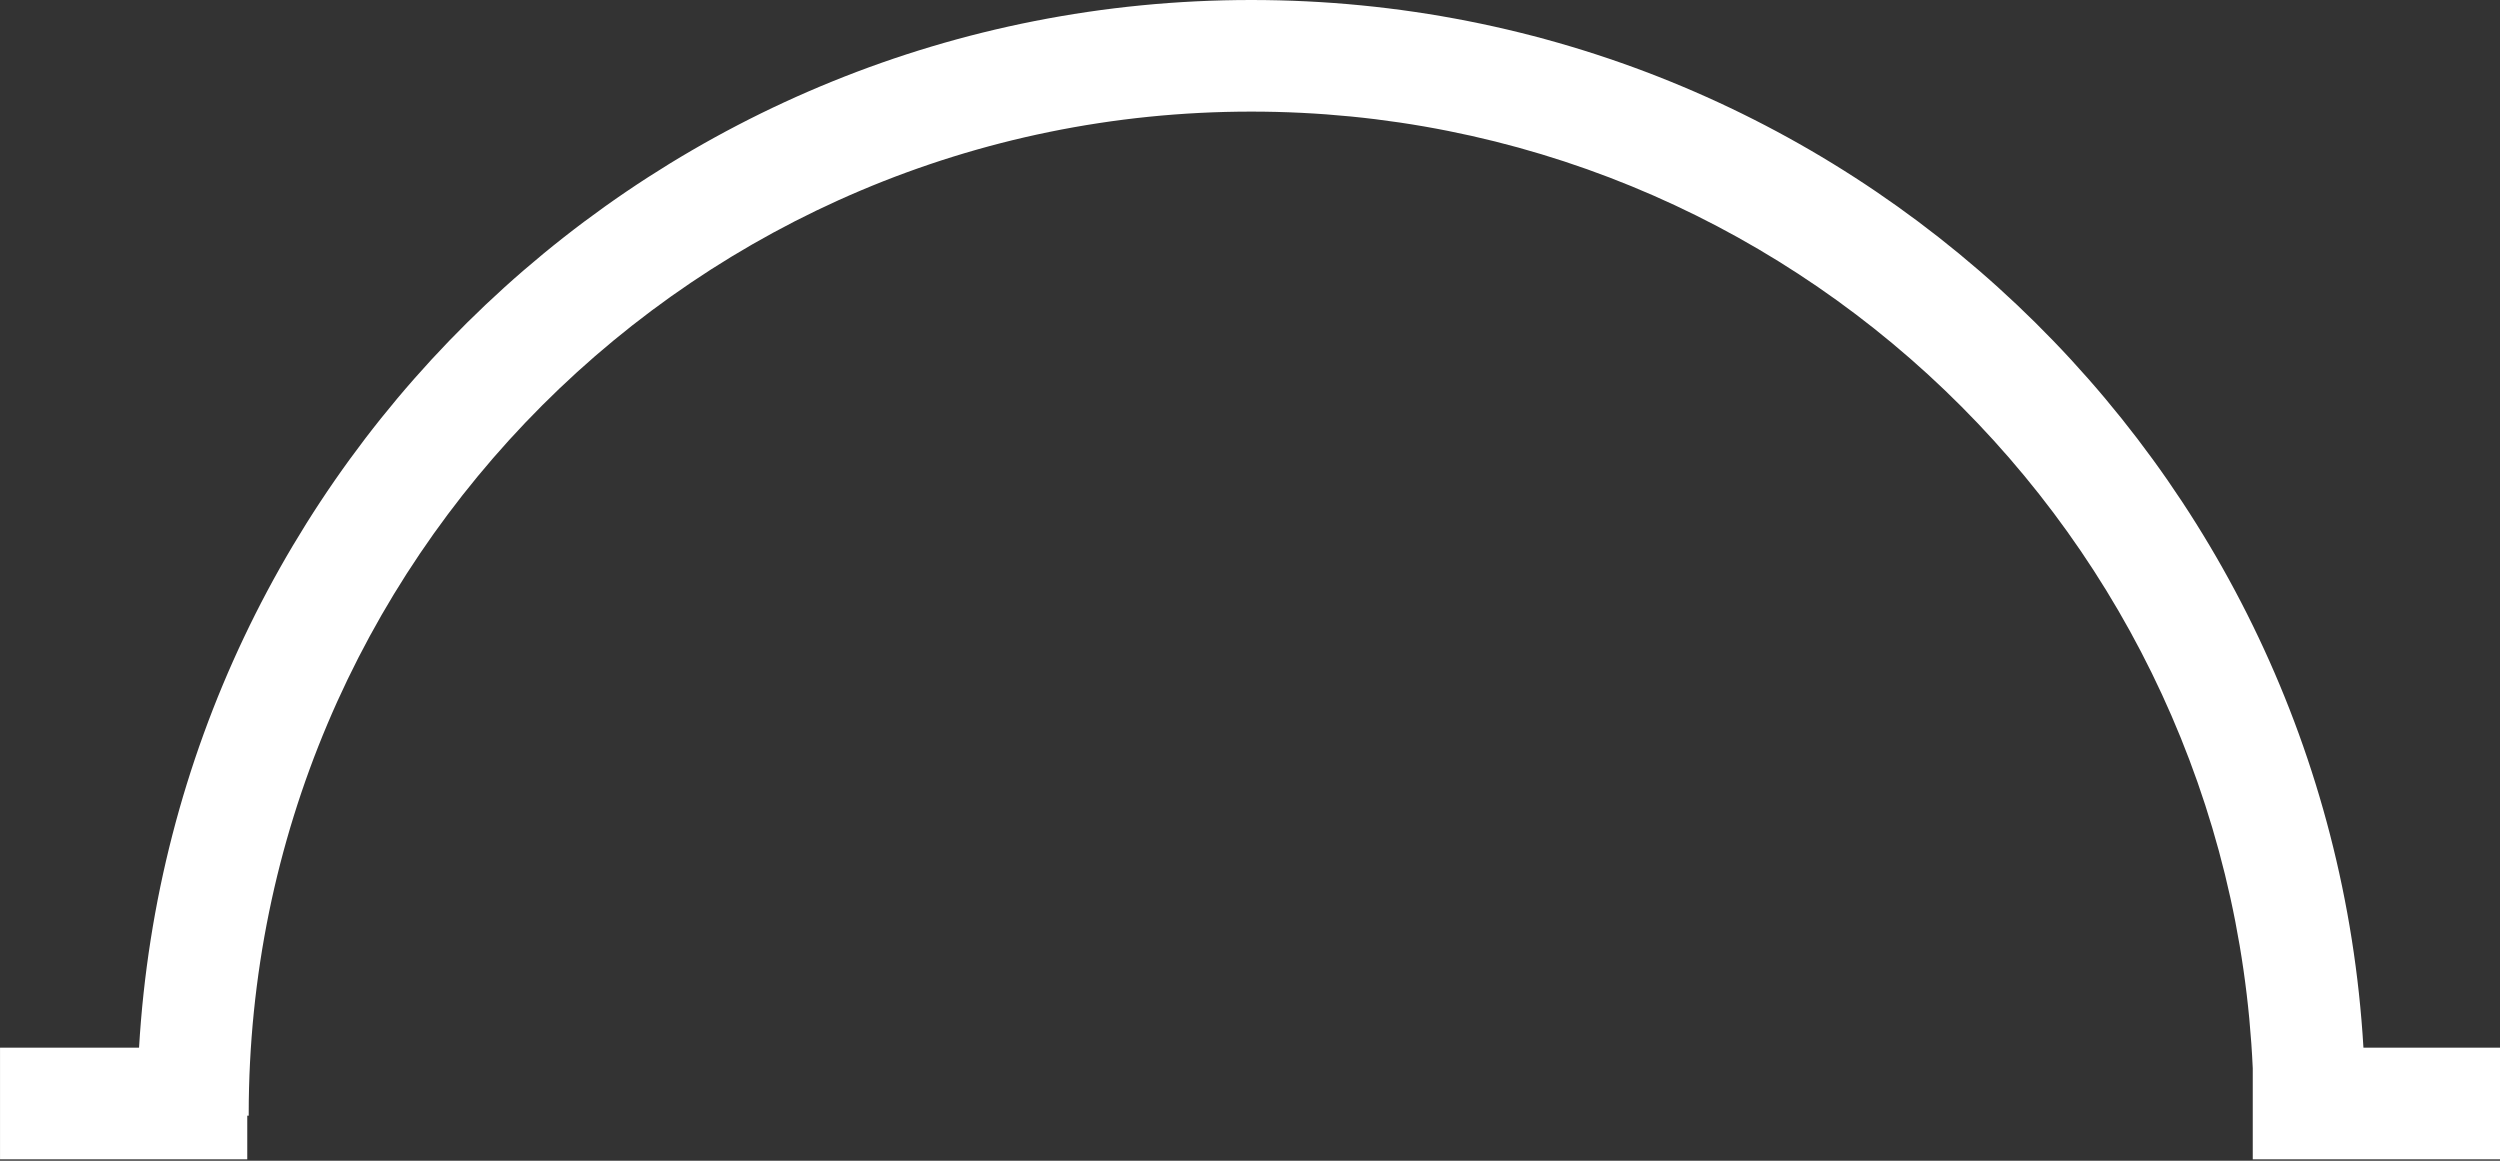 <svg width="448" height="208" viewBox="0 0 448 208" fill="none" xmlns="http://www.w3.org/2000/svg">
<rect x="0" y="0" width="448" height="208" fill="#333333" stroke="none"/>
<path d="M403.694 191.443V207.748H448V187.748H423.529C417.369 83.025 330.492 0 224.223 0C117.955 0 31.077 83.025 24.918 187.748H0.004V207.748H44.31V199.932H44.569L44.568 199.655C44.568 100.434 125.003 20 224.223 20C320.692 20 399.401 96.034 403.694 191.443Z" fill="white"/>
</svg>
